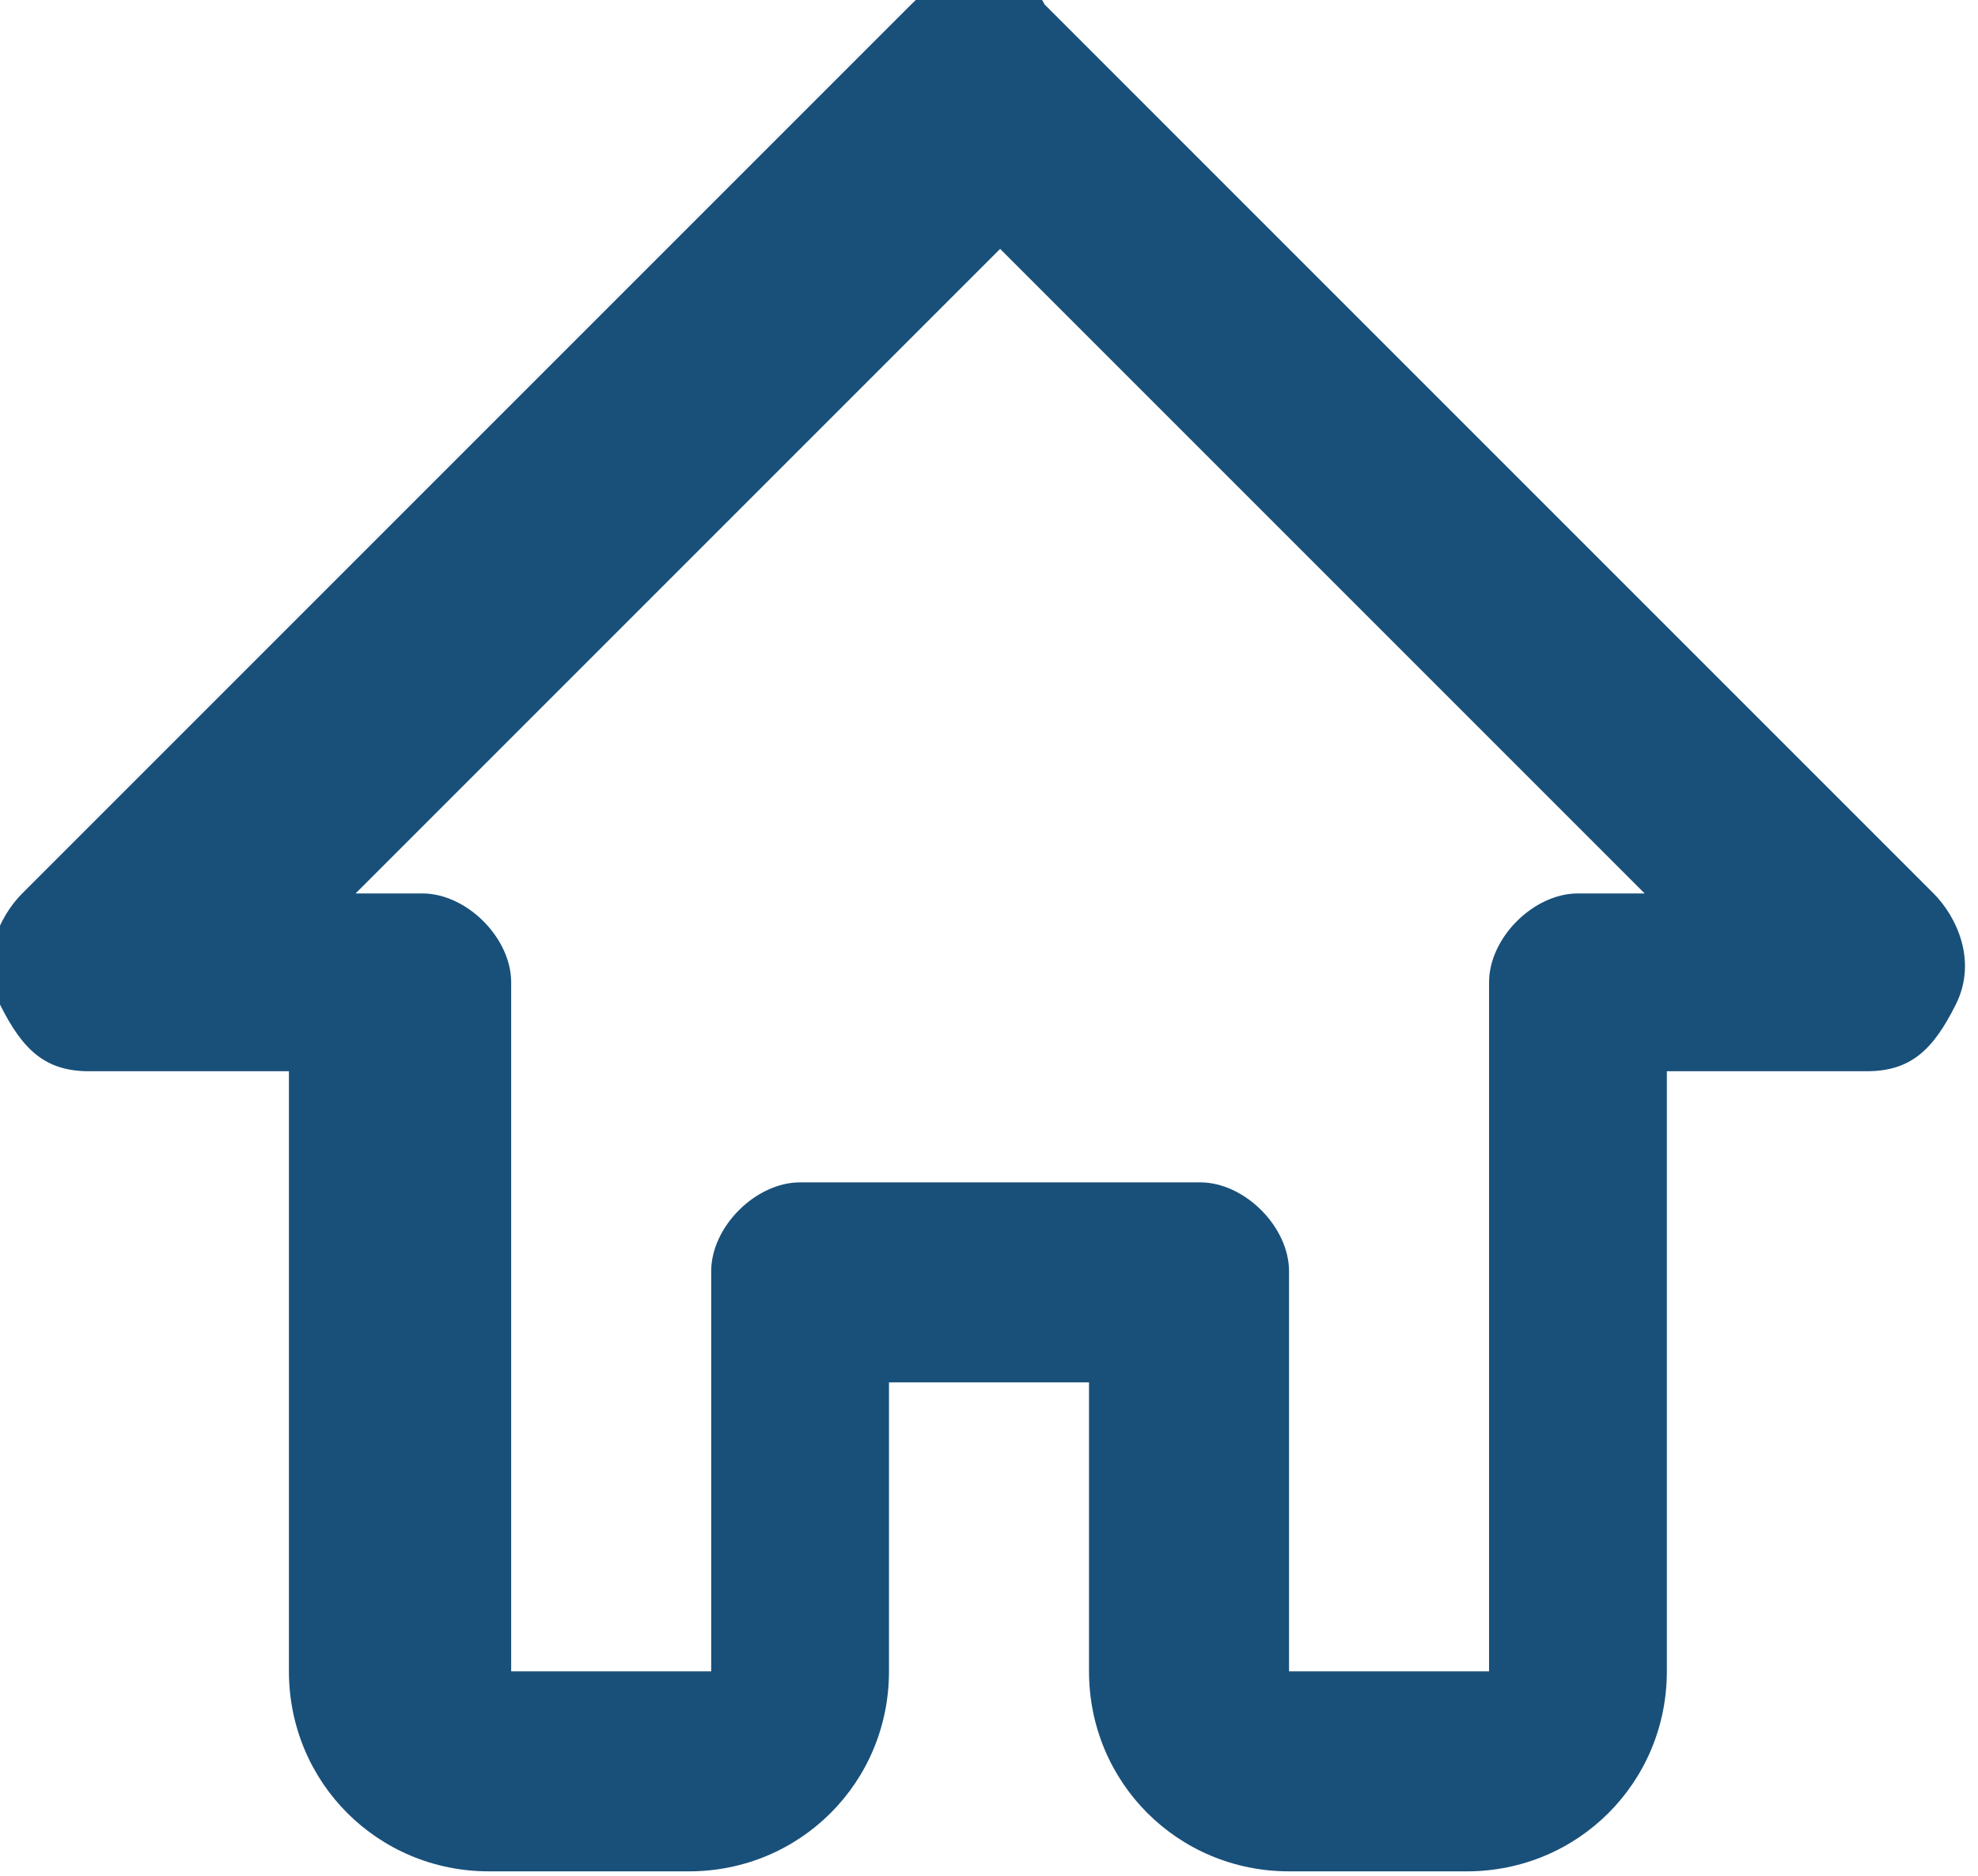 <?xml version="1.0" encoding="UTF-8"?>
<!DOCTYPE svg PUBLIC "-//W3C//DTD SVG 1.1//EN" "http://www.w3.org/Graphics/SVG/1.1/DTD/svg11.dtd">
<!-- Creator: CorelDRAW Home & Student X6 -->
<svg xmlns="http://www.w3.org/2000/svg" xml:space="preserve" width="58px" height="55px" version="1.1" shape-rendering="geometricPrecision" text-rendering="geometricPrecision" image-rendering="optimizeQuality" fill-rule="evenodd" clip-rule="evenodd"
viewBox="0 0 89 84"
 xmlns:xlink="http://www.w3.org/1999/xlink">
 <g id="Plan_x0020_1">
  <path fill="#19507A" fill-rule="nonzero" d="M67 84l-9 0c-5,0 -9,-4 -9,-9l0 -13 -9 0 0 13c0,5 -4,9 -9,9l-9 0c-5,0 -9,-4 -9,-9l0 -27 -9 0c-2,0 -3,-1 -4,-3 -1,-2 0,-4 1,-5l40 -40c2,-2 5,-2 6,0l40 40c1,1 2,3 1,5 -1,2 -2,3 -4,3l-9 0 0 27c0,5 -4,9 -9,9zm-31 -31l0 0 18 0c2,0 4,2 4,4l0 18 9 0 0 -31c0,-2 2,-4 4,-4l3 0 -29 -29 -29 29 3 0c2,0 4,2 4,4l0 31 9 0 0 -18c0,-2 2,-4 4,-4z"/>
 </g>
</svg>
